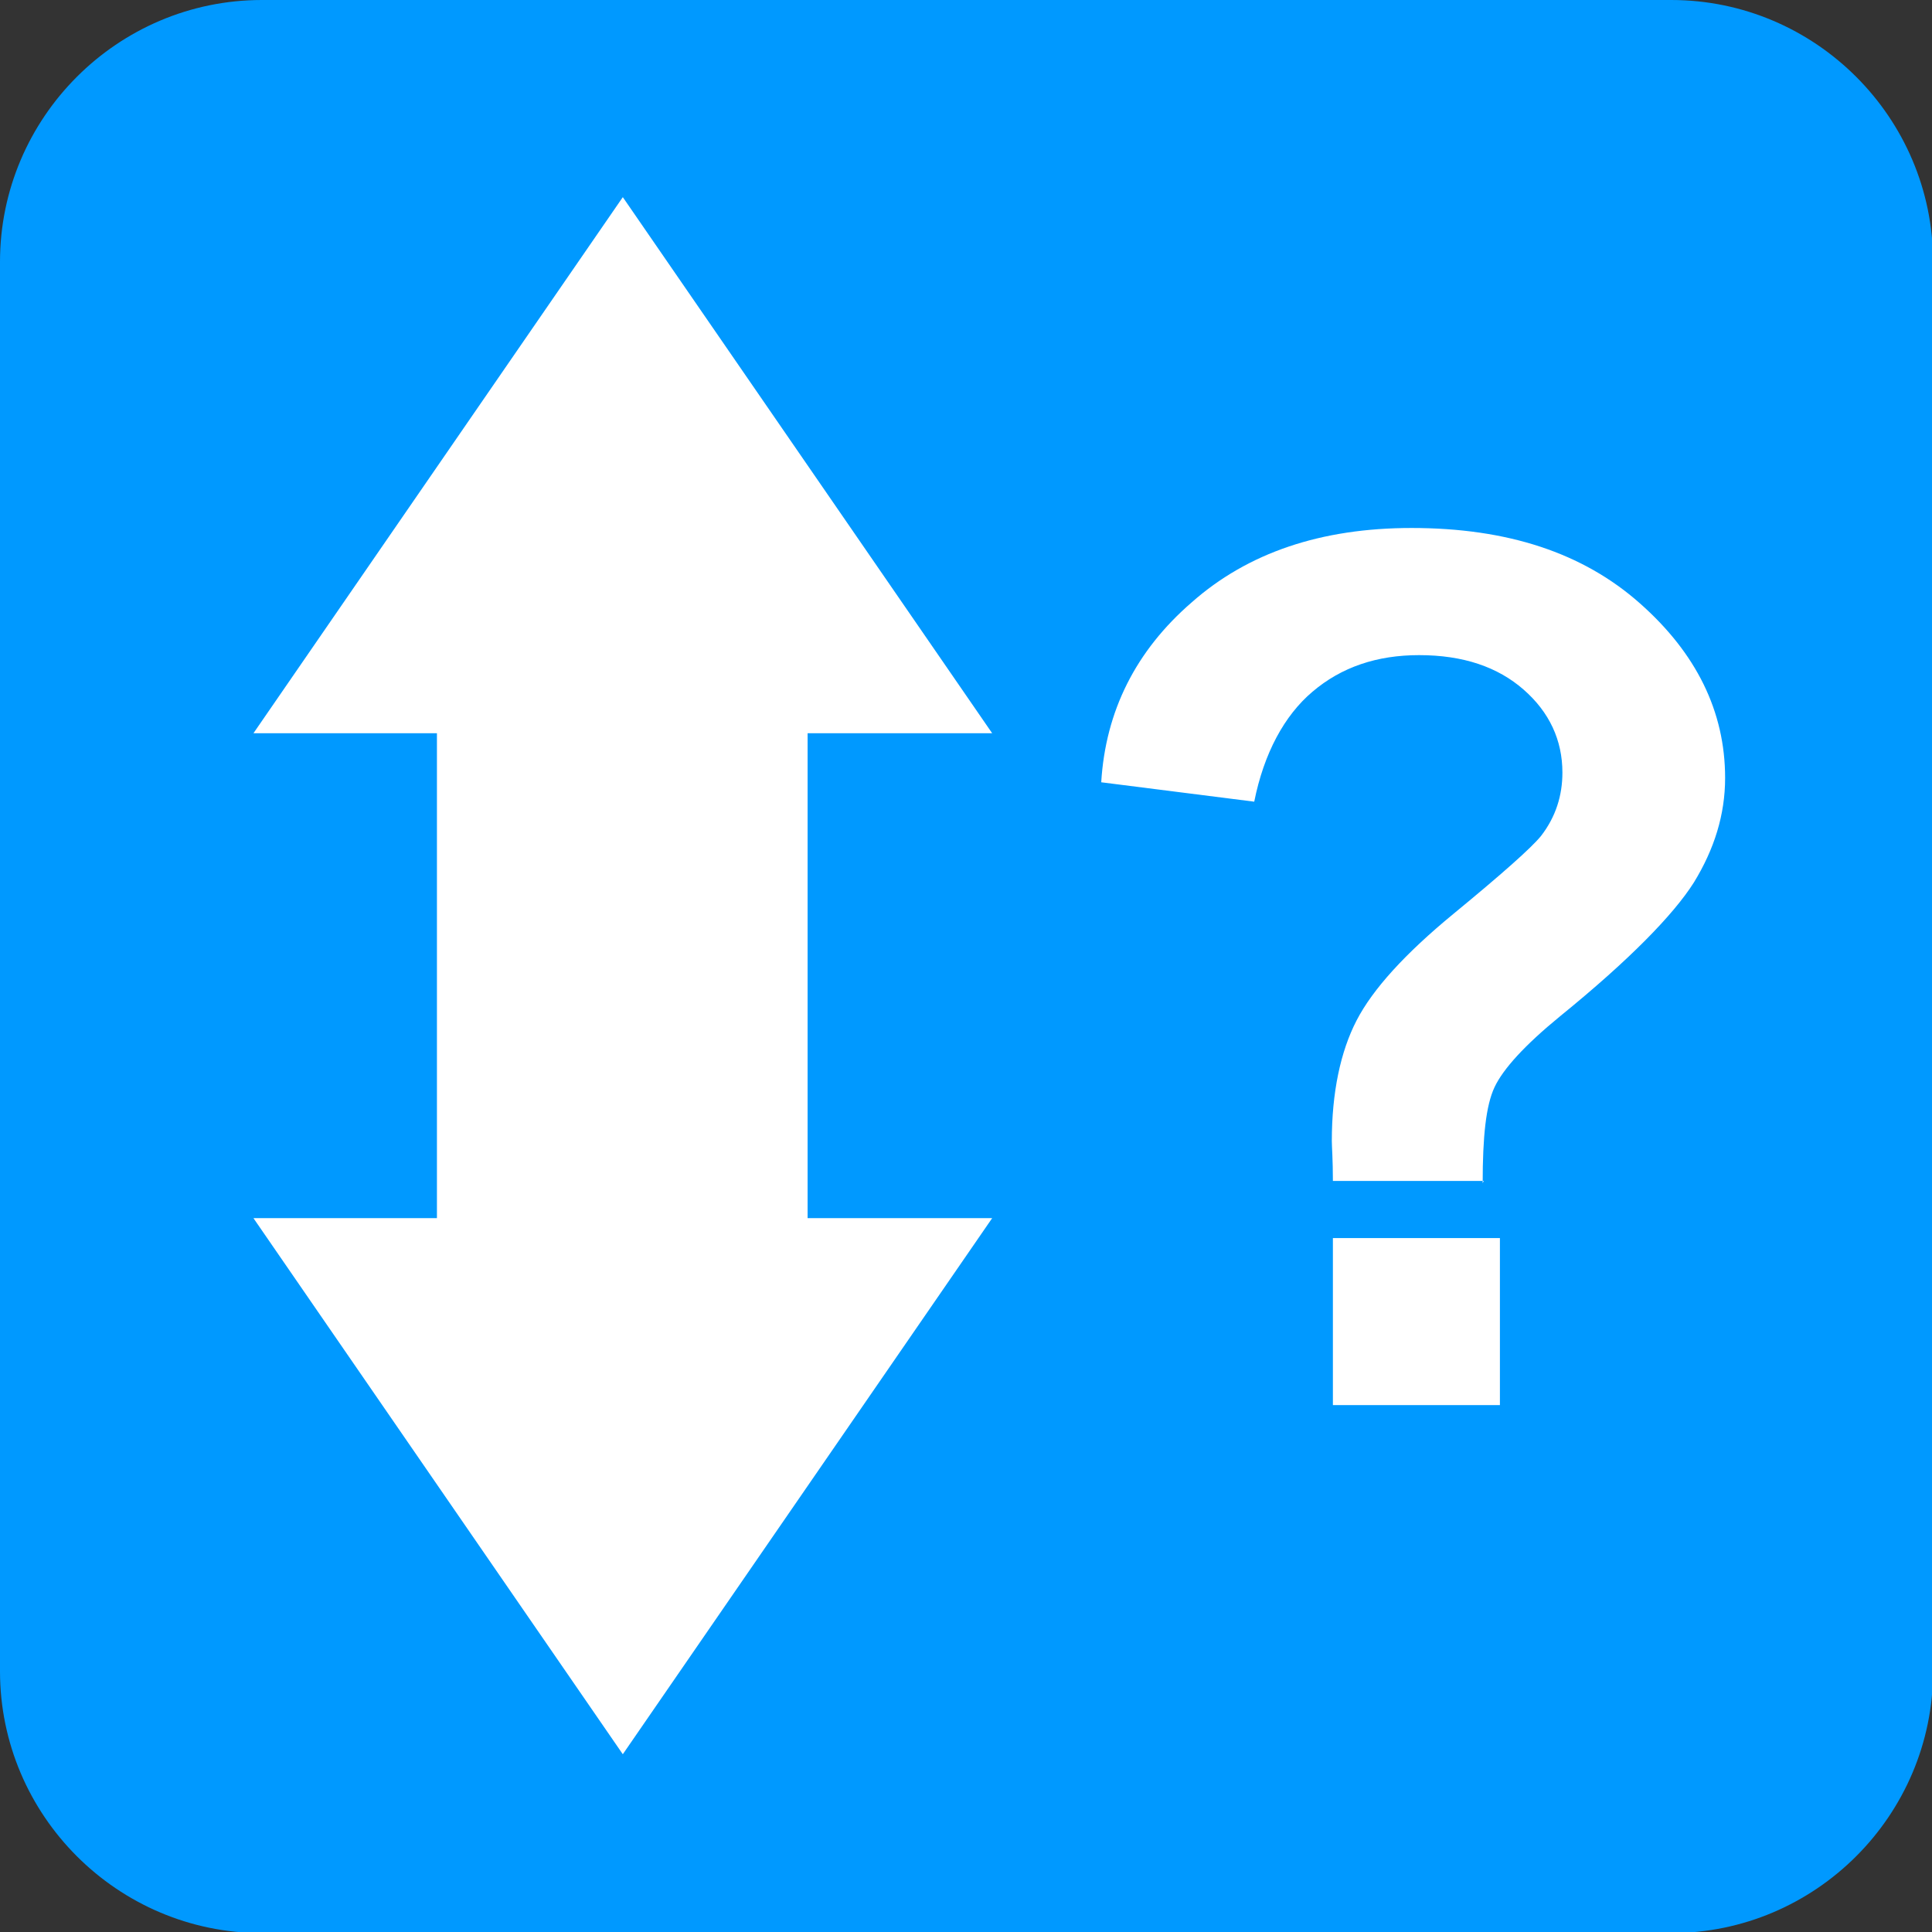 <?xml version="1.0" encoding="UTF-8"?>
<!DOCTYPE svg PUBLIC "-//W3C//DTD SVG 1.1//EN" "http://www.w3.org/Graphics/SVG/1.1/DTD/svg11.dtd">
<!-- Creator: CorelDRAW -->
<svg xmlns="http://www.w3.org/2000/svg" xml:space="preserve" width="40px" height="40px" style="shape-rendering:geometricPrecision; text-rendering:geometricPrecision; image-rendering:optimizeQuality; fill-rule:evenodd; clip-rule:evenodd"
viewBox="0 0 1.793 1.793"
 xmlns:xlink="http://www.w3.org/1999/xlink">
 <rect x="0" y="0" width="1.793" height="1.793" fill="#333333" stroke="none"/>
 <defs>
  <style type="text/css">
   <![CDATA[
    .str1 {stroke:white;stroke-width:0.025}
    .str0 {stroke:#0099FF;stroke-width:0.05}
    .fil0 {fill:#0099FF}
    .fil1 {fill:white}
    .fil2 {fill:white;fill-rule:nonzero}
   ]]>
  </style>
 </defs>
 <g id="Vrstva_x0020_1">
  <path class="fil0 str0" d="M0.243 0.025l1.308 0c0.12,0 0.218,0.098 0.218,0.218l0 1.308c0,0.12 -0.098,0.218 -0.218,0.218l-1.308 0c-0.12,0 -0.218,-0.098 -0.218,-0.218l0 -1.308c0,-0.12 0.098,-0.218 0.218,-0.218z"/>
  <polygon class="fil1 str1" points="0.737,0.68 0.737,1.131 0.737,1.143 0.897,1.143 0.578,1.606 0.259,1.143 0.418,1.143 0.418,1.131 0.418,0.68 0.418,0.668 0.259,0.668 0.578,0.205 0.897,0.668 0.737,0.668 "/>
  <path class="fil2" d="M1.377 1.096l-0.14 0c-0,-0.02 -0.001,-0.032 -0.001,-0.037 0,-0.045 0.008,-0.083 0.023,-0.112 0.015,-0.029 0.045,-0.062 0.09,-0.099 0.045,-0.037 0.072,-0.061 0.081,-0.072 0.014,-0.018 0.02,-0.038 0.02,-0.059 0,-0.03 -0.012,-0.056 -0.036,-0.077 -0.024,-0.021 -0.056,-0.032 -0.097,-0.032 -0.039,0 -0.072,0.011 -0.099,0.034 -0.026,0.022 -0.045,0.057 -0.054,0.102l-0.142 -0.018c0.004,-0.066 0.032,-0.122 0.084,-0.167 0.052,-0.046 0.12,-0.069 0.204,-0.069 0.089,0 0.159,0.023 0.212,0.07 0.052,0.046 0.079,0.1 0.079,0.162 0,0.034 -0.01,0.066 -0.029,0.097 -0.019,0.03 -0.06,0.072 -0.124,0.124 -0.033,0.027 -0.053,0.049 -0.061,0.066 -0.008,0.017 -0.011,0.046 -0.011,0.089zm-0.14 0.208l0 -0.155 0.155 0 0 0.155 -0.155 0z"/>
 </g>
</svg>
